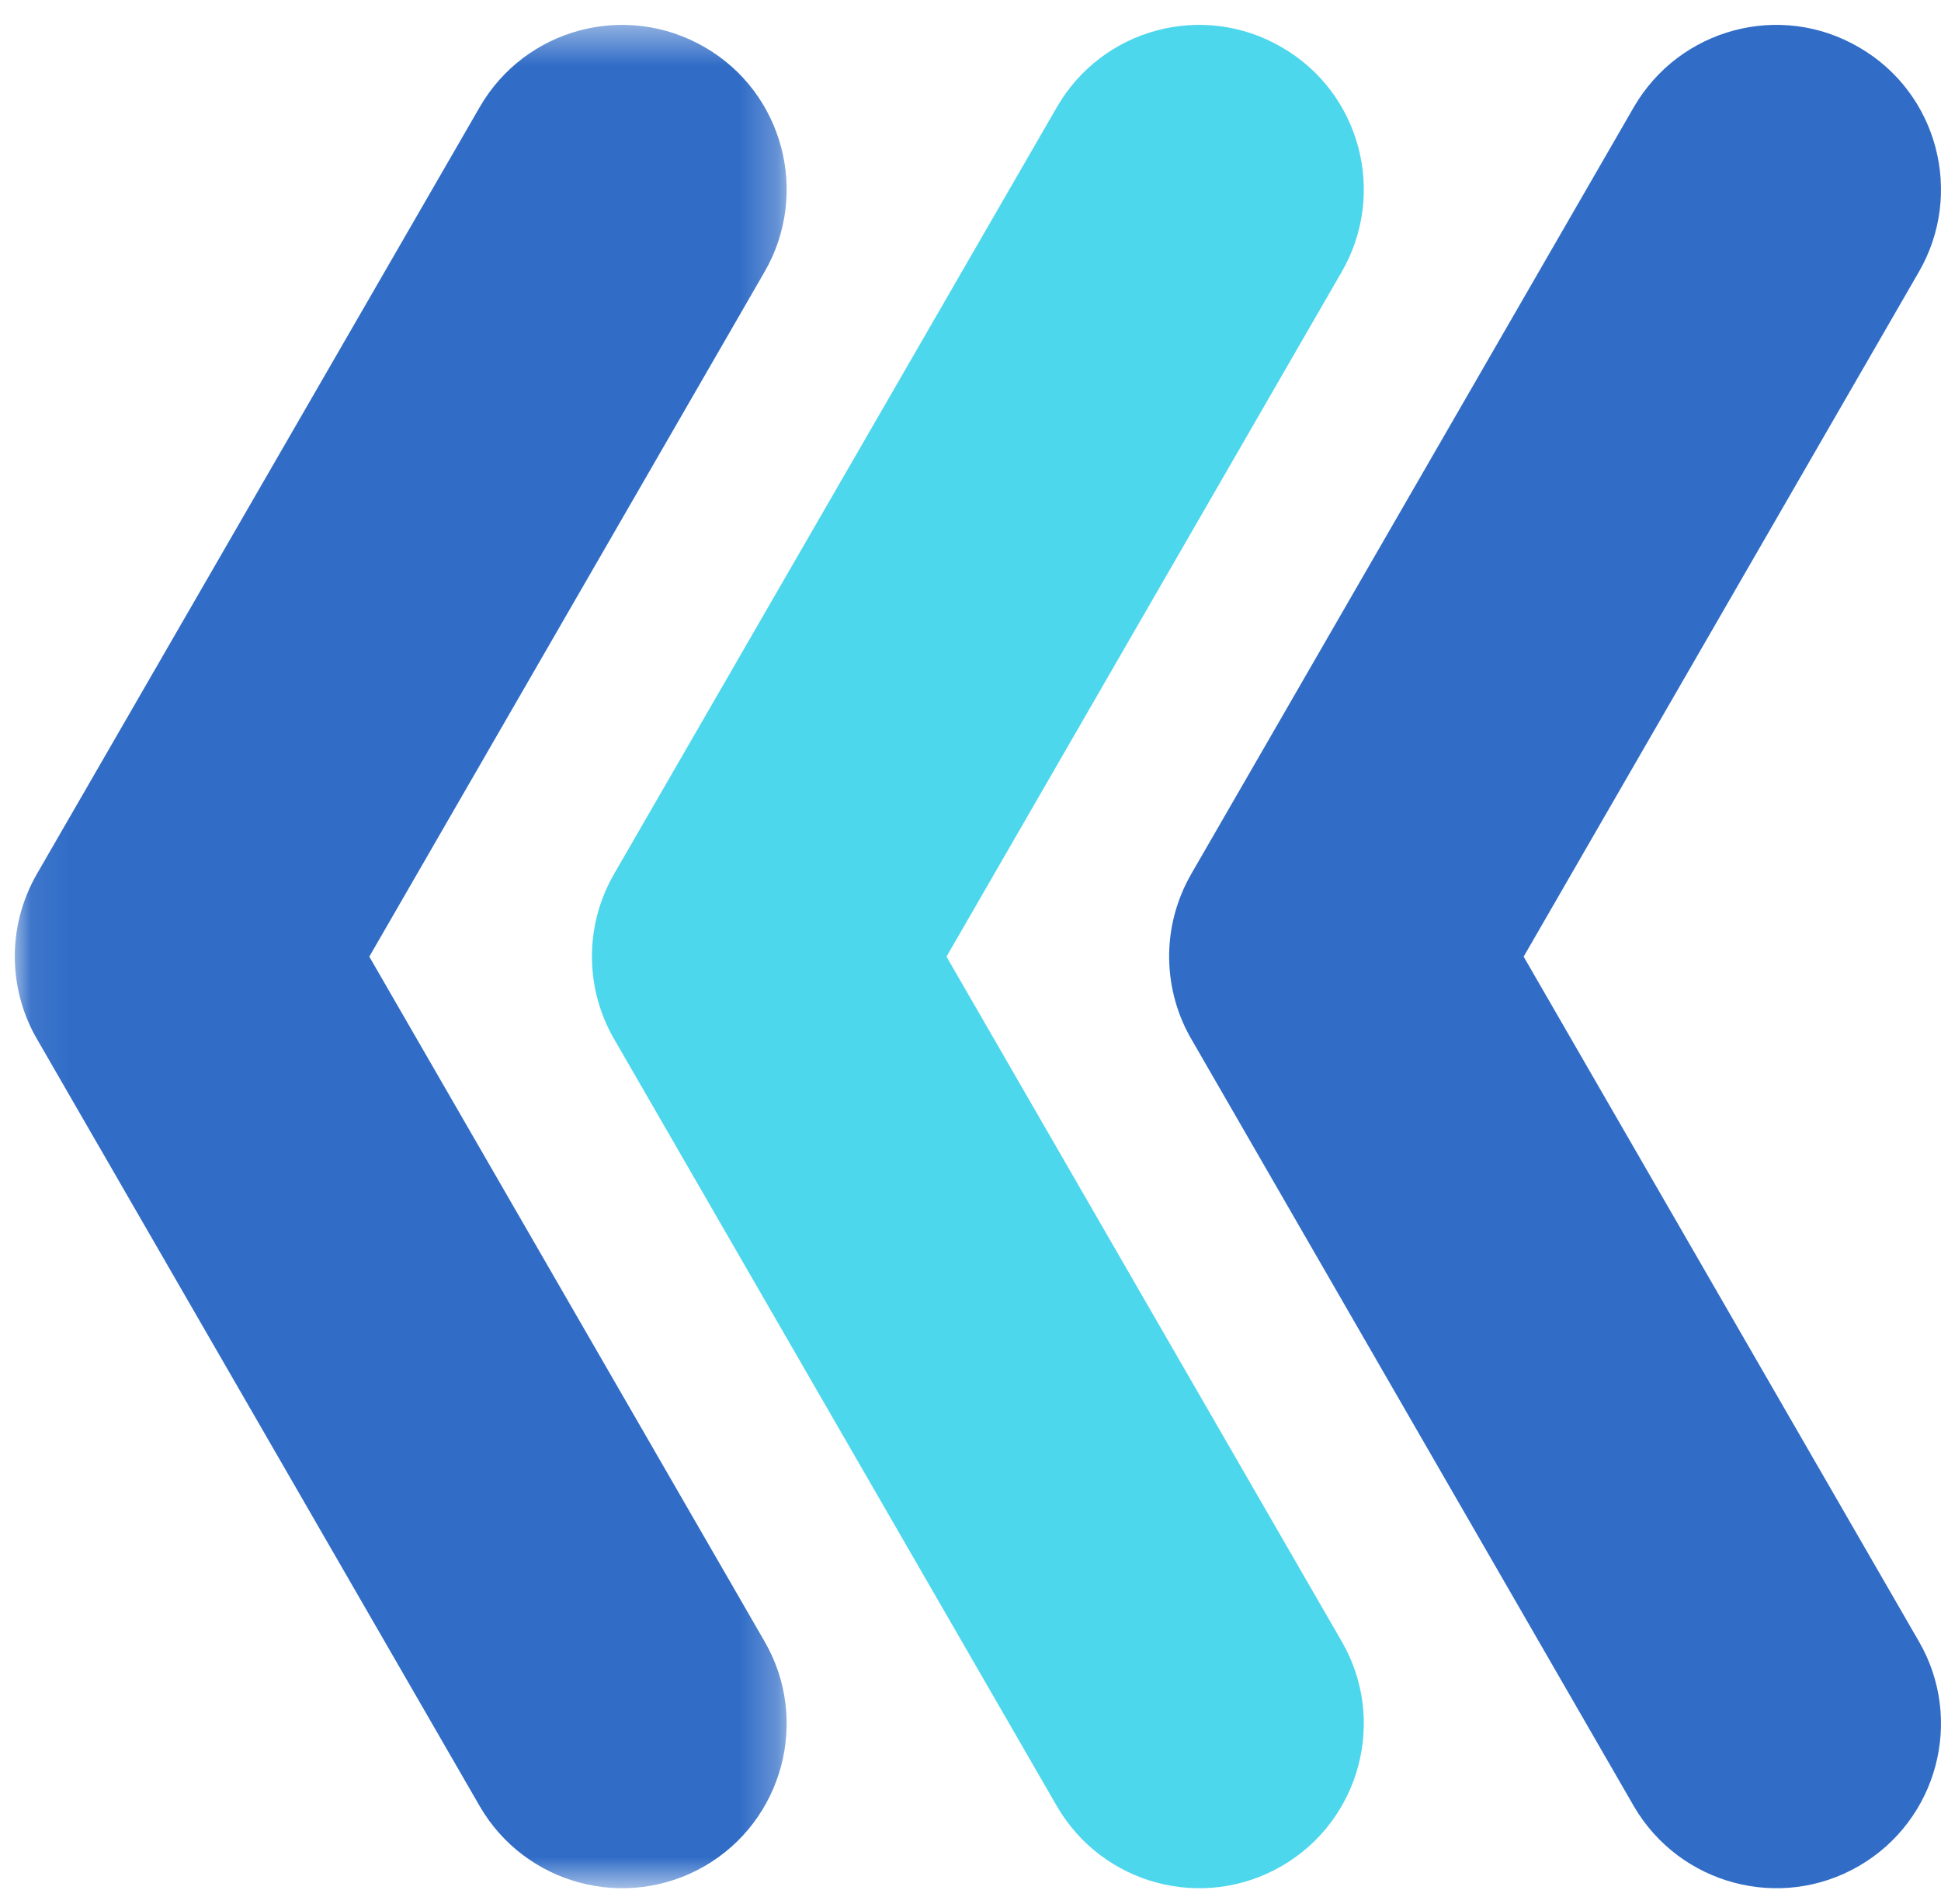 <?xml version="1.0" encoding="UTF-8"?>
<svg width="52px" height="51px" viewBox="0 0 52 51" version="1.1" xmlns="http://www.w3.org/2000/svg" xmlns:xlink="http://www.w3.org/1999/xlink">
    <!-- Generator: Sketch 55.2 (78181) - https://sketchapp.com -->
    <title>Group 8</title>
    <desc>Created with Sketch.</desc>
    <defs>
        <polygon id="path-1" points="0.258 0.42 20.933 0.42 20.933 50.333 0.258 50.333"></polygon>
    </defs>
    <g id="Home" stroke="none" stroke-width="1" fill="none" fill-rule="evenodd">
        <g transform="translate(-974, -4531)" id="We-raise-the-bar-in-security-for-cyber-physical-systems">
            <g transform="translate(93, 4144)">
                <g id="Shift-left" transform="translate(778, 387)">
                    <g id="Group-8" transform="translate(129, 26) scale(-1, 1) translate(-129, -26) translate(103, 0)">
                        <path d="M0.594,7.285 C-0.626,5.178 0.094,2.478 2.201,1.265 C4.307,0.038 7.001,0.758 8.227,2.865 L20.087,23.412 C20.914,24.852 20.847,26.558 20.054,27.885 L8.227,48.385 C7.001,50.485 4.307,51.205 2.201,49.985 C0.094,48.765 -0.626,46.065 0.594,43.965 L11.181,25.625 L0.594,7.285 Z" id="Fill-1" fill="#316DC7"></path>
                        <path d="M16.057,7.285 C14.837,5.178 15.557,2.478 17.663,1.265 C19.77,0.038 22.463,0.758 23.683,2.865 L35.55,23.412 C36.377,24.852 36.31,26.558 35.517,27.885 L23.683,48.385 C22.463,50.485 19.77,51.205 17.663,49.985 C15.557,48.765 14.837,46.065 16.057,43.965 L26.643,25.625 L16.057,7.285 Z" id="Fill-3" fill="#4CD7ED"></path>
                        <g id="Group-7" transform="translate(30.667, 0.246)">
                            <mask id="mask-2" fill="white">
                                <use xlink:href="#path-1"></use>
                            </mask>
                            <g id="Clip-6"></g>
                            <path d="M0.852,7.039 C-0.368,4.932 0.352,2.232 2.452,1.019 C4.565,-0.208 7.259,0.512 8.479,2.619 L20.345,23.165 C21.172,24.605 21.105,26.312 20.312,27.639 L8.479,48.139 C7.259,50.239 4.565,50.959 2.452,49.739 C0.352,48.519 -0.368,45.819 0.852,43.719 L11.439,25.379 L0.852,7.039 Z" id="Fill-5" fill="#316DC7" mask="url(#mask-2)"></path>
                        </g>
                    </g>
                </g>
            </g>
        </g>
    </g>
</svg>